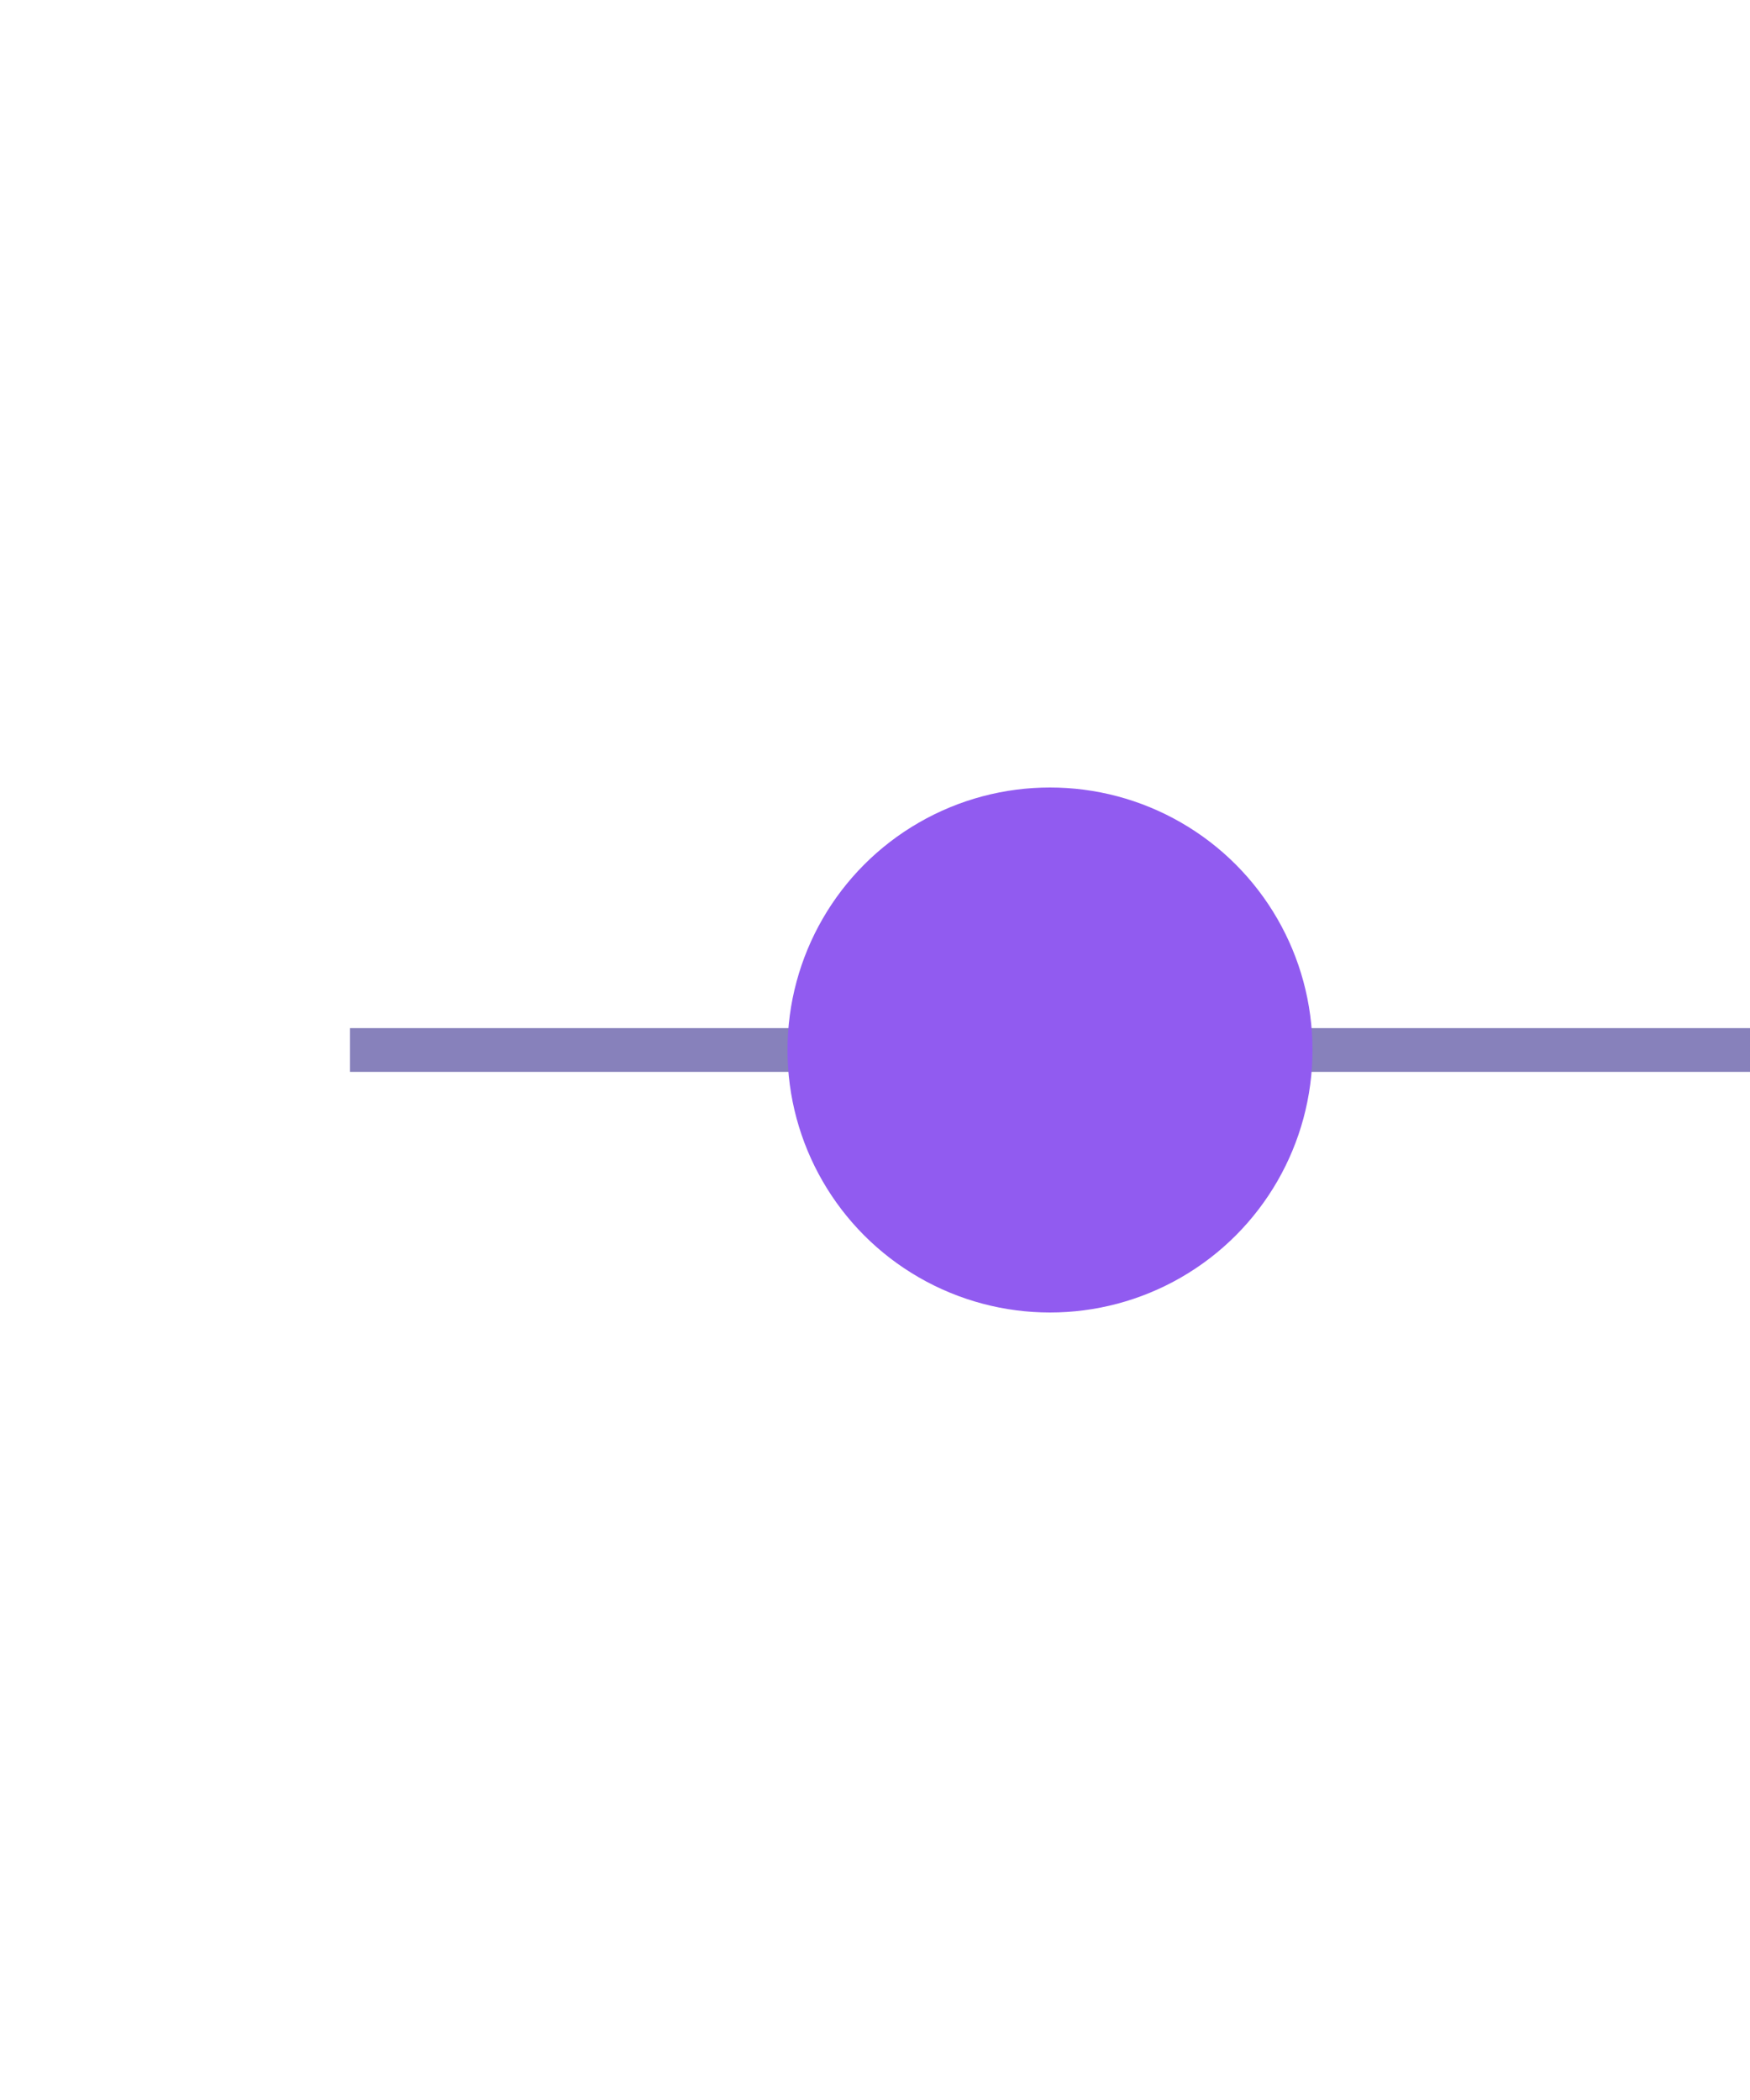 <svg width="40" height="48" viewBox="0 0 40 48" fill="none" xmlns="http://www.w3.org/2000/svg">
<path d="M8 24H40" stroke="#8781BB"/>
<g style="mix-blend-mode:plus-lighter" filter="url(#filter0_f_0_1)">
<circle cx="24" cy="24" r="6" fill="#915BF0"/>
</g>
<defs>
<filter id="filter0_f_0_1" x="0" y="0" width="48" height="48" filterUnits="userSpaceOnUse" color-interpolation-filters="sRGB">
<feFlood flood-opacity="0" result="BackgroundImageFix"/>
<feBlend mode="normal" in="SourceGraphic" in2="BackgroundImageFix" result="shape"/>
<feGaussianBlur stdDeviation="9" result="effect1_foregroundBlur_0_1"/>
</filter>
</defs>
</svg>
